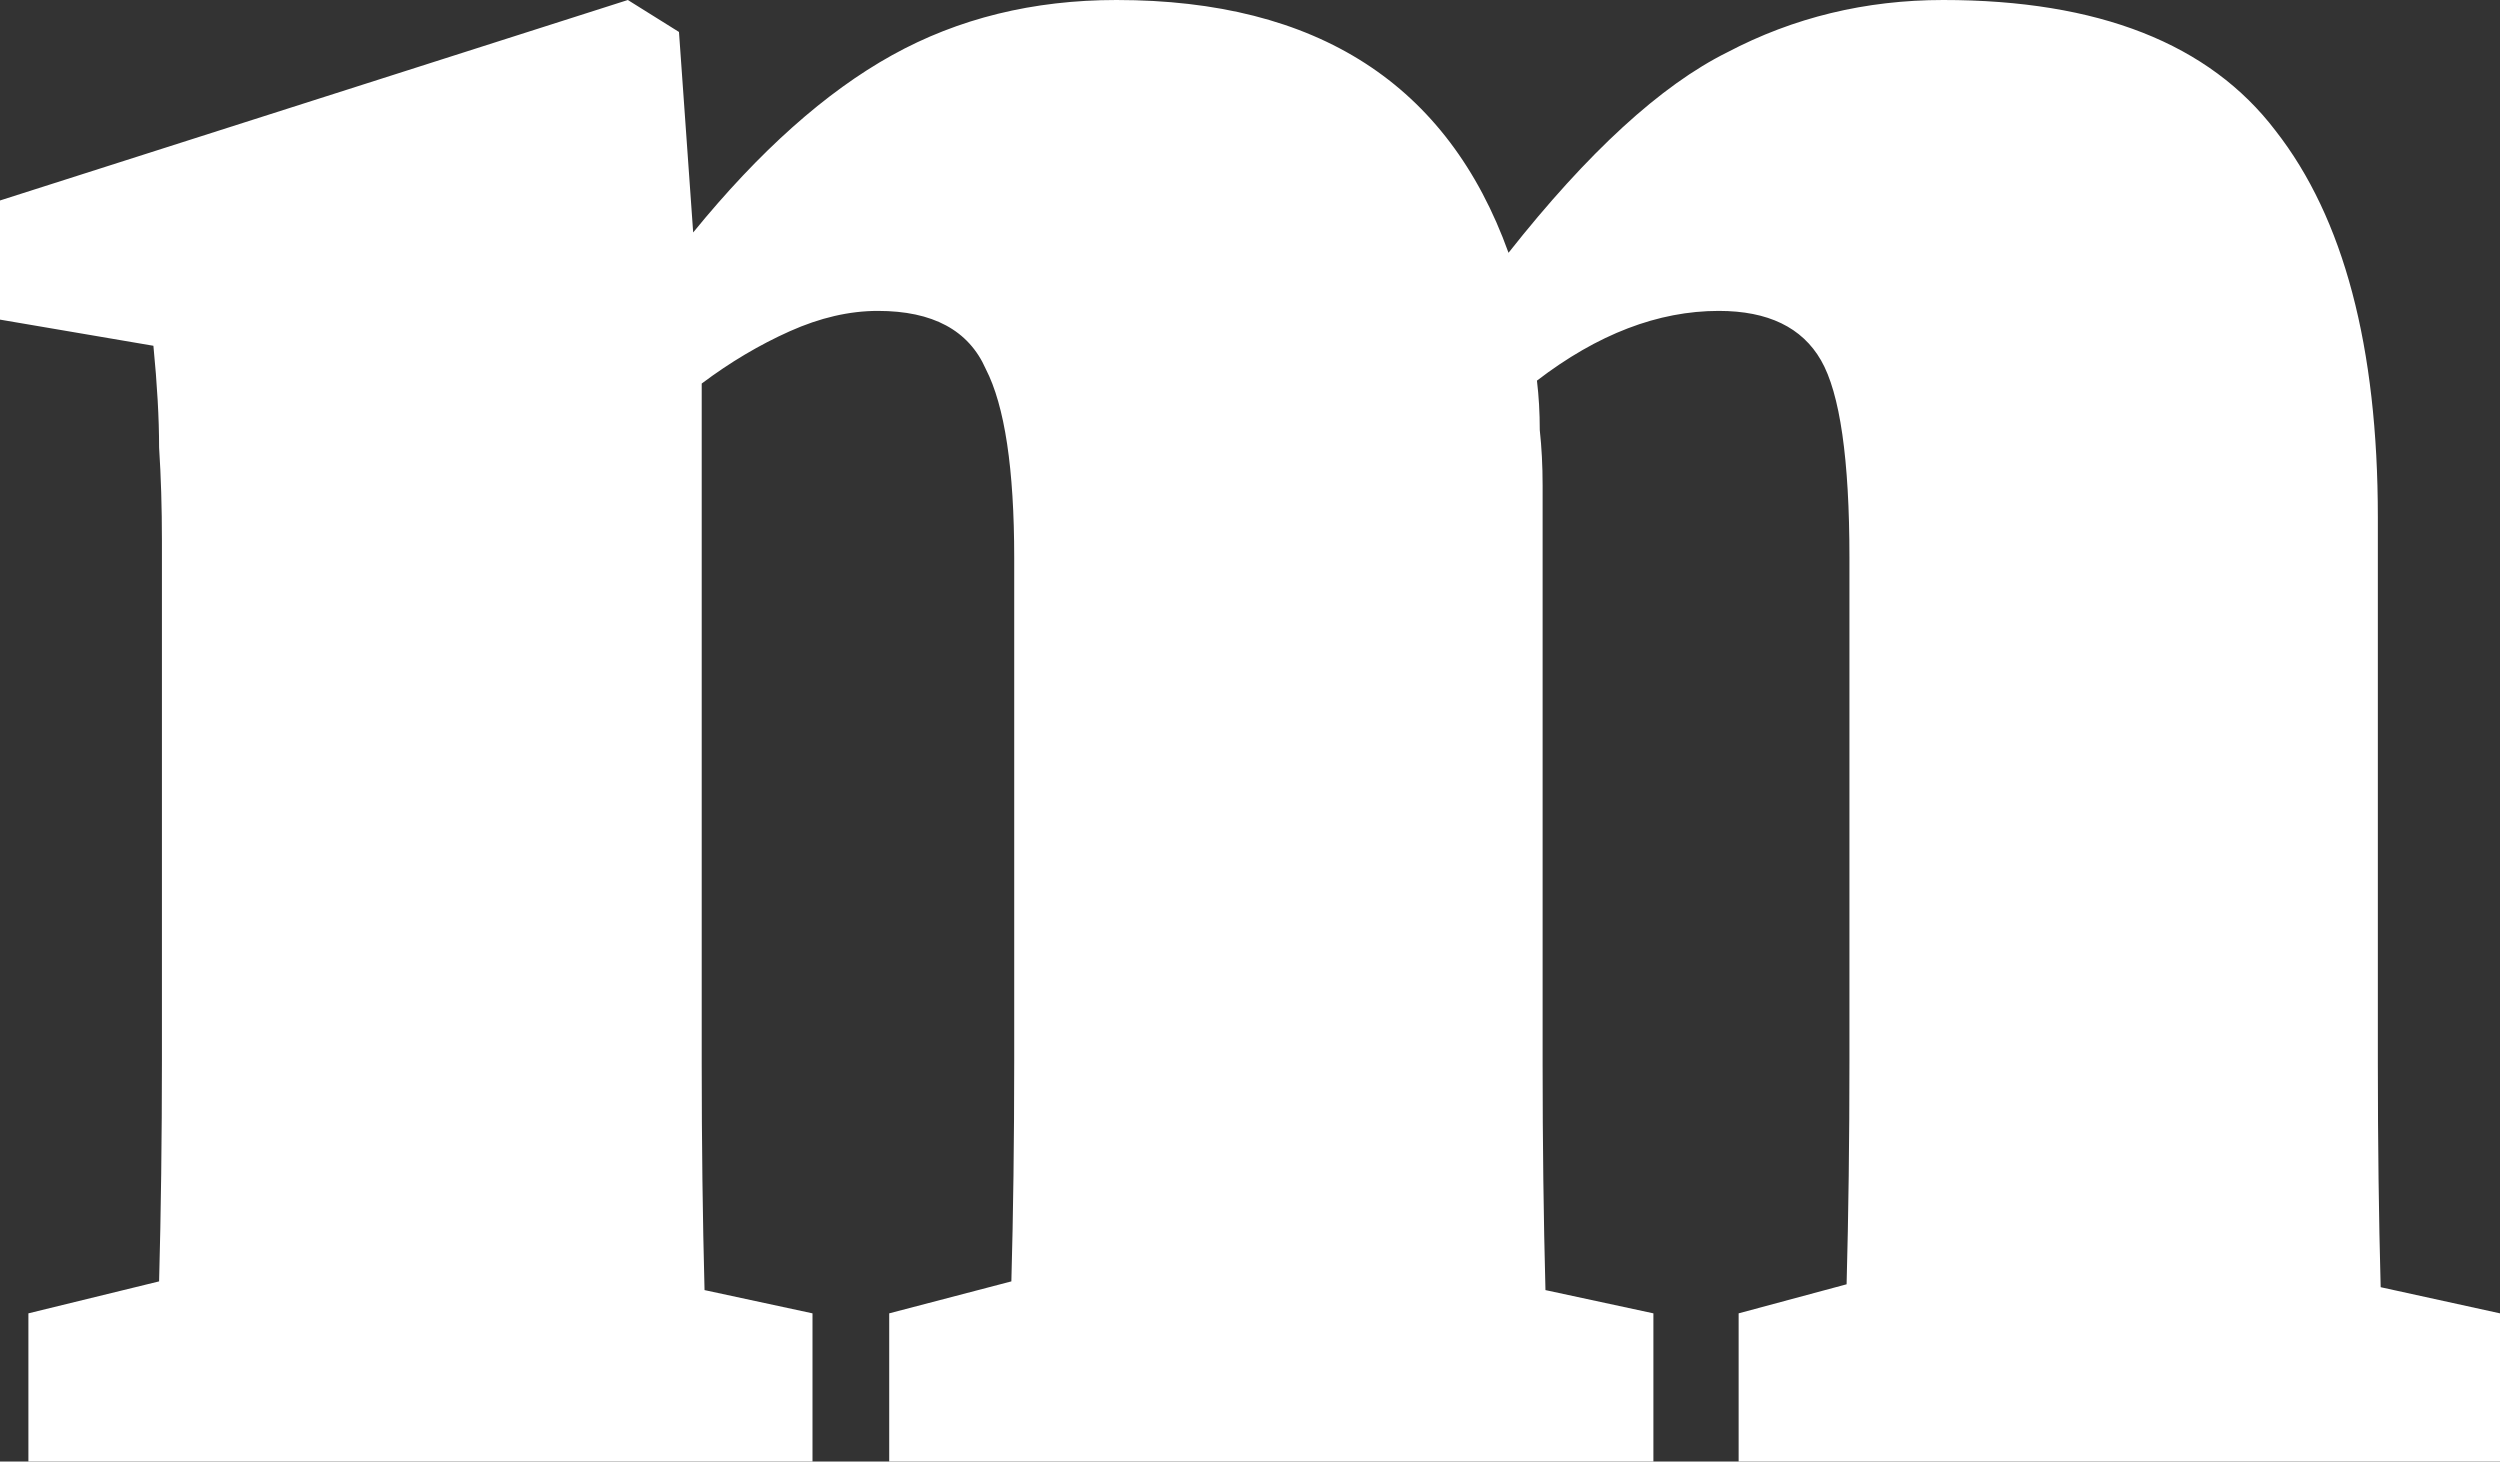 <svg width="130" height="76" viewBox="0 0 130 76" fill="none" xmlns="http://www.w3.org/2000/svg">
    <rect x="0" y="0" width="130" height="76" fill="#333333" stroke="none"/>
    <path d="M1.477 76V68.294L8.273 66.632C8.371 63.006 8.42 59.178 8.42 55.149C8.42 51.019 8.42 47.393 8.42 44.27V34.903C8.42 32.082 8.42 29.816 8.42 28.103C8.42 26.391 8.371 24.779 8.273 23.268C8.273 21.758 8.174 19.995 7.977 17.98L0 16.62V10.425L32.648 0L35.307 1.662L36.045 12.088C39.492 7.857 42.939 4.785 46.386 2.871C49.833 0.957 53.724 0 58.057 0C68.496 0 75.292 4.382 78.443 13.145C82.58 7.907 86.371 4.432 89.818 2.72C93.265 0.907 97.008 0 101.045 0C109.121 0 114.883 2.266 118.33 6.799C121.875 11.332 123.648 18.03 123.648 26.895V44.27C123.648 47.494 123.648 51.17 123.648 55.3C123.648 59.43 123.697 63.308 123.795 66.934L130 68.294V76H90.409V68.294L96.023 66.783C96.121 63.157 96.171 59.279 96.171 55.149C96.171 51.019 96.171 47.393 96.171 44.27V29.01C96.171 23.873 95.678 20.448 94.693 18.736C93.708 17.023 91.936 16.167 89.375 16.167C86.224 16.167 83.072 17.376 79.921 19.793C80.019 20.599 80.068 21.455 80.068 22.362C80.167 23.268 80.216 24.225 80.216 25.233V44.27C80.216 47.494 80.216 51.17 80.216 55.3C80.216 59.43 80.265 63.358 80.364 67.085L85.977 68.294V76H46.239V68.294L52.591 66.632C52.689 63.107 52.739 59.279 52.739 55.149C52.739 51.019 52.739 47.393 52.739 44.27V29.01C52.739 24.376 52.246 21.103 51.261 19.189C50.375 17.174 48.504 16.167 45.648 16.167C44.17 16.167 42.644 16.52 41.068 17.225C39.492 17.93 37.966 18.836 36.489 19.944V44.27C36.489 47.393 36.489 51.07 36.489 55.3C36.489 59.43 36.538 63.358 36.636 67.085L42.25 68.294V76H1.477Z" fill="white"/>
</svg>
